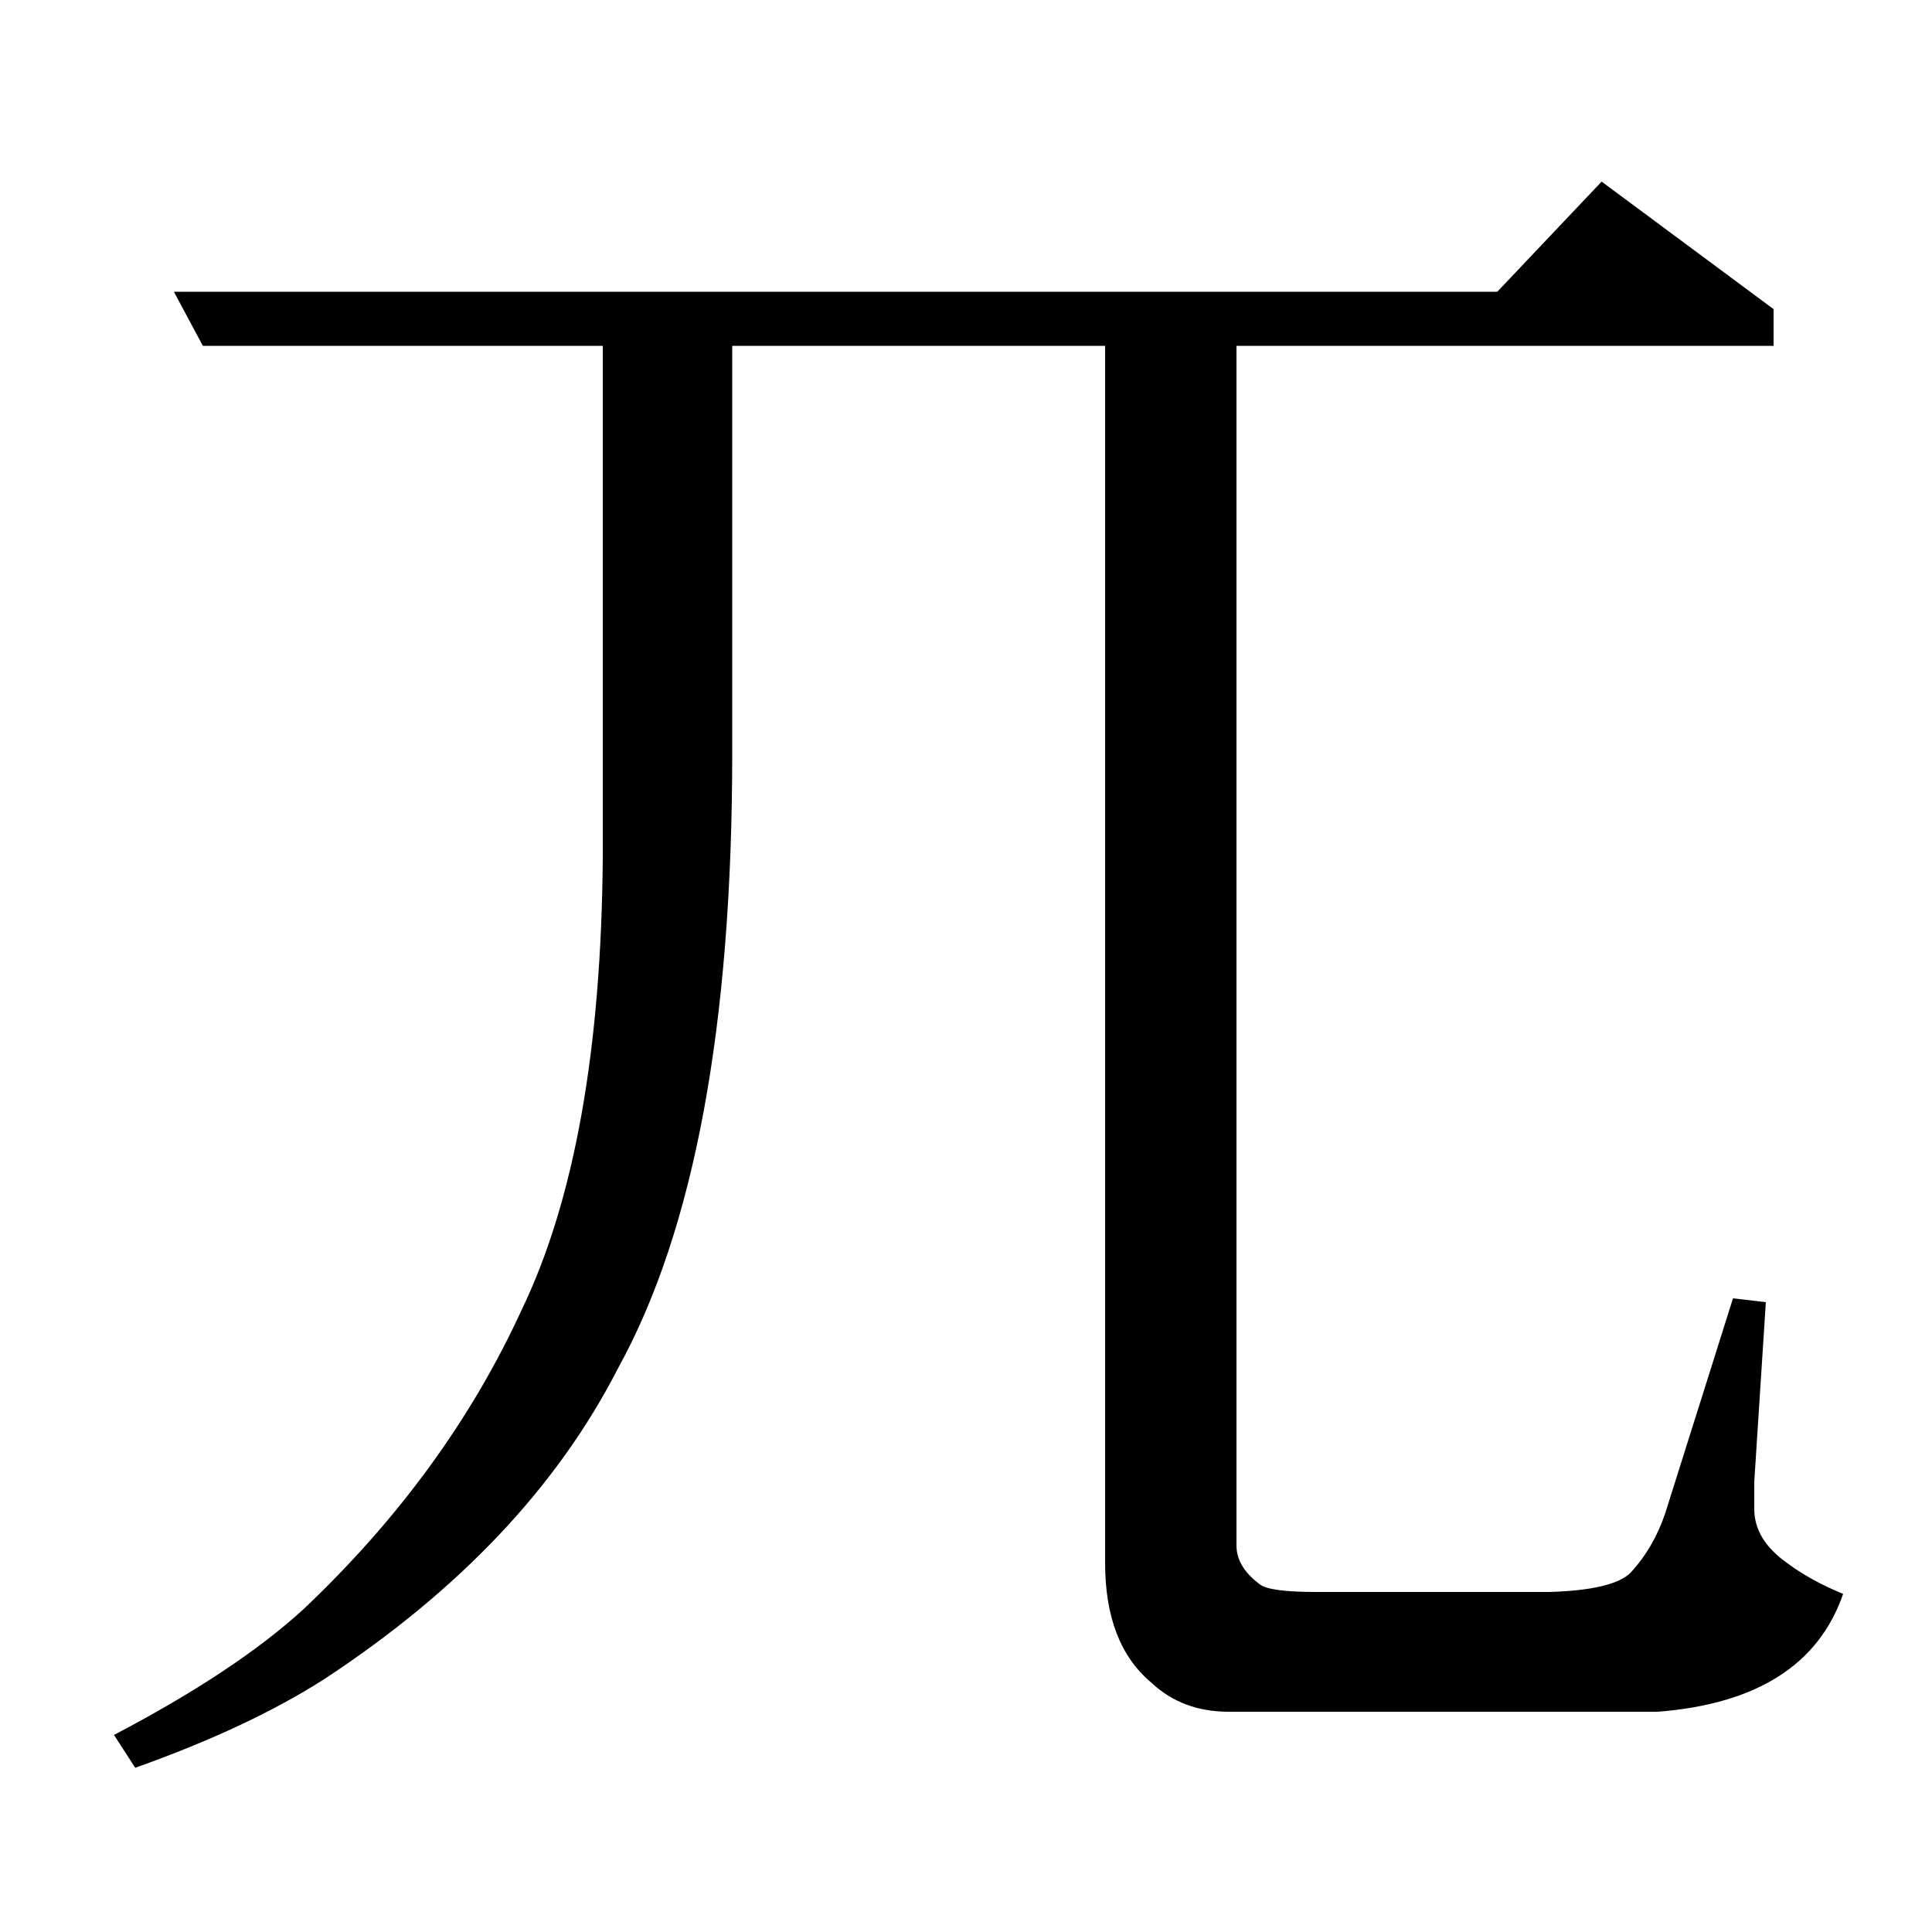 <?xml version="1.0" standalone="no"?>
<!DOCTYPE svg PUBLIC "-//W3C//DTD SVG 1.1//EN" "http://www.w3.org/Graphics/SVG/1.1/DTD/svg11.dtd" >
<svg xmlns="http://www.w3.org/2000/svg" xmlns:xlink="http://www.w3.org/1999/xlink" version="1.1" viewBox="0 -120 1000 1000">
  <g transform="matrix(1 0 0 -1 0 880)">
   <path fill="currentColor"
d="M59 102q63 33 98 65q74 70 113 155q41 85 42 235v264h-207l-15 28h685l54 57l89 -66v-19h-278v-621q0 -11 12 -20q5 -4 29 -4h121q33 1 42 10q12 13 18 31l35 111l17 -2l-6 -93v-14q0 -16 17 -28q12 -9 29 -16q-19 -55 -96 -61h-222q-24 0 -40 15q-24 20 -24 62v630h-193
v-211q0 -211 -59 -318q-47 -92 -152 -161q-39 -25 -98 -46z" />
  </g>

</svg>
